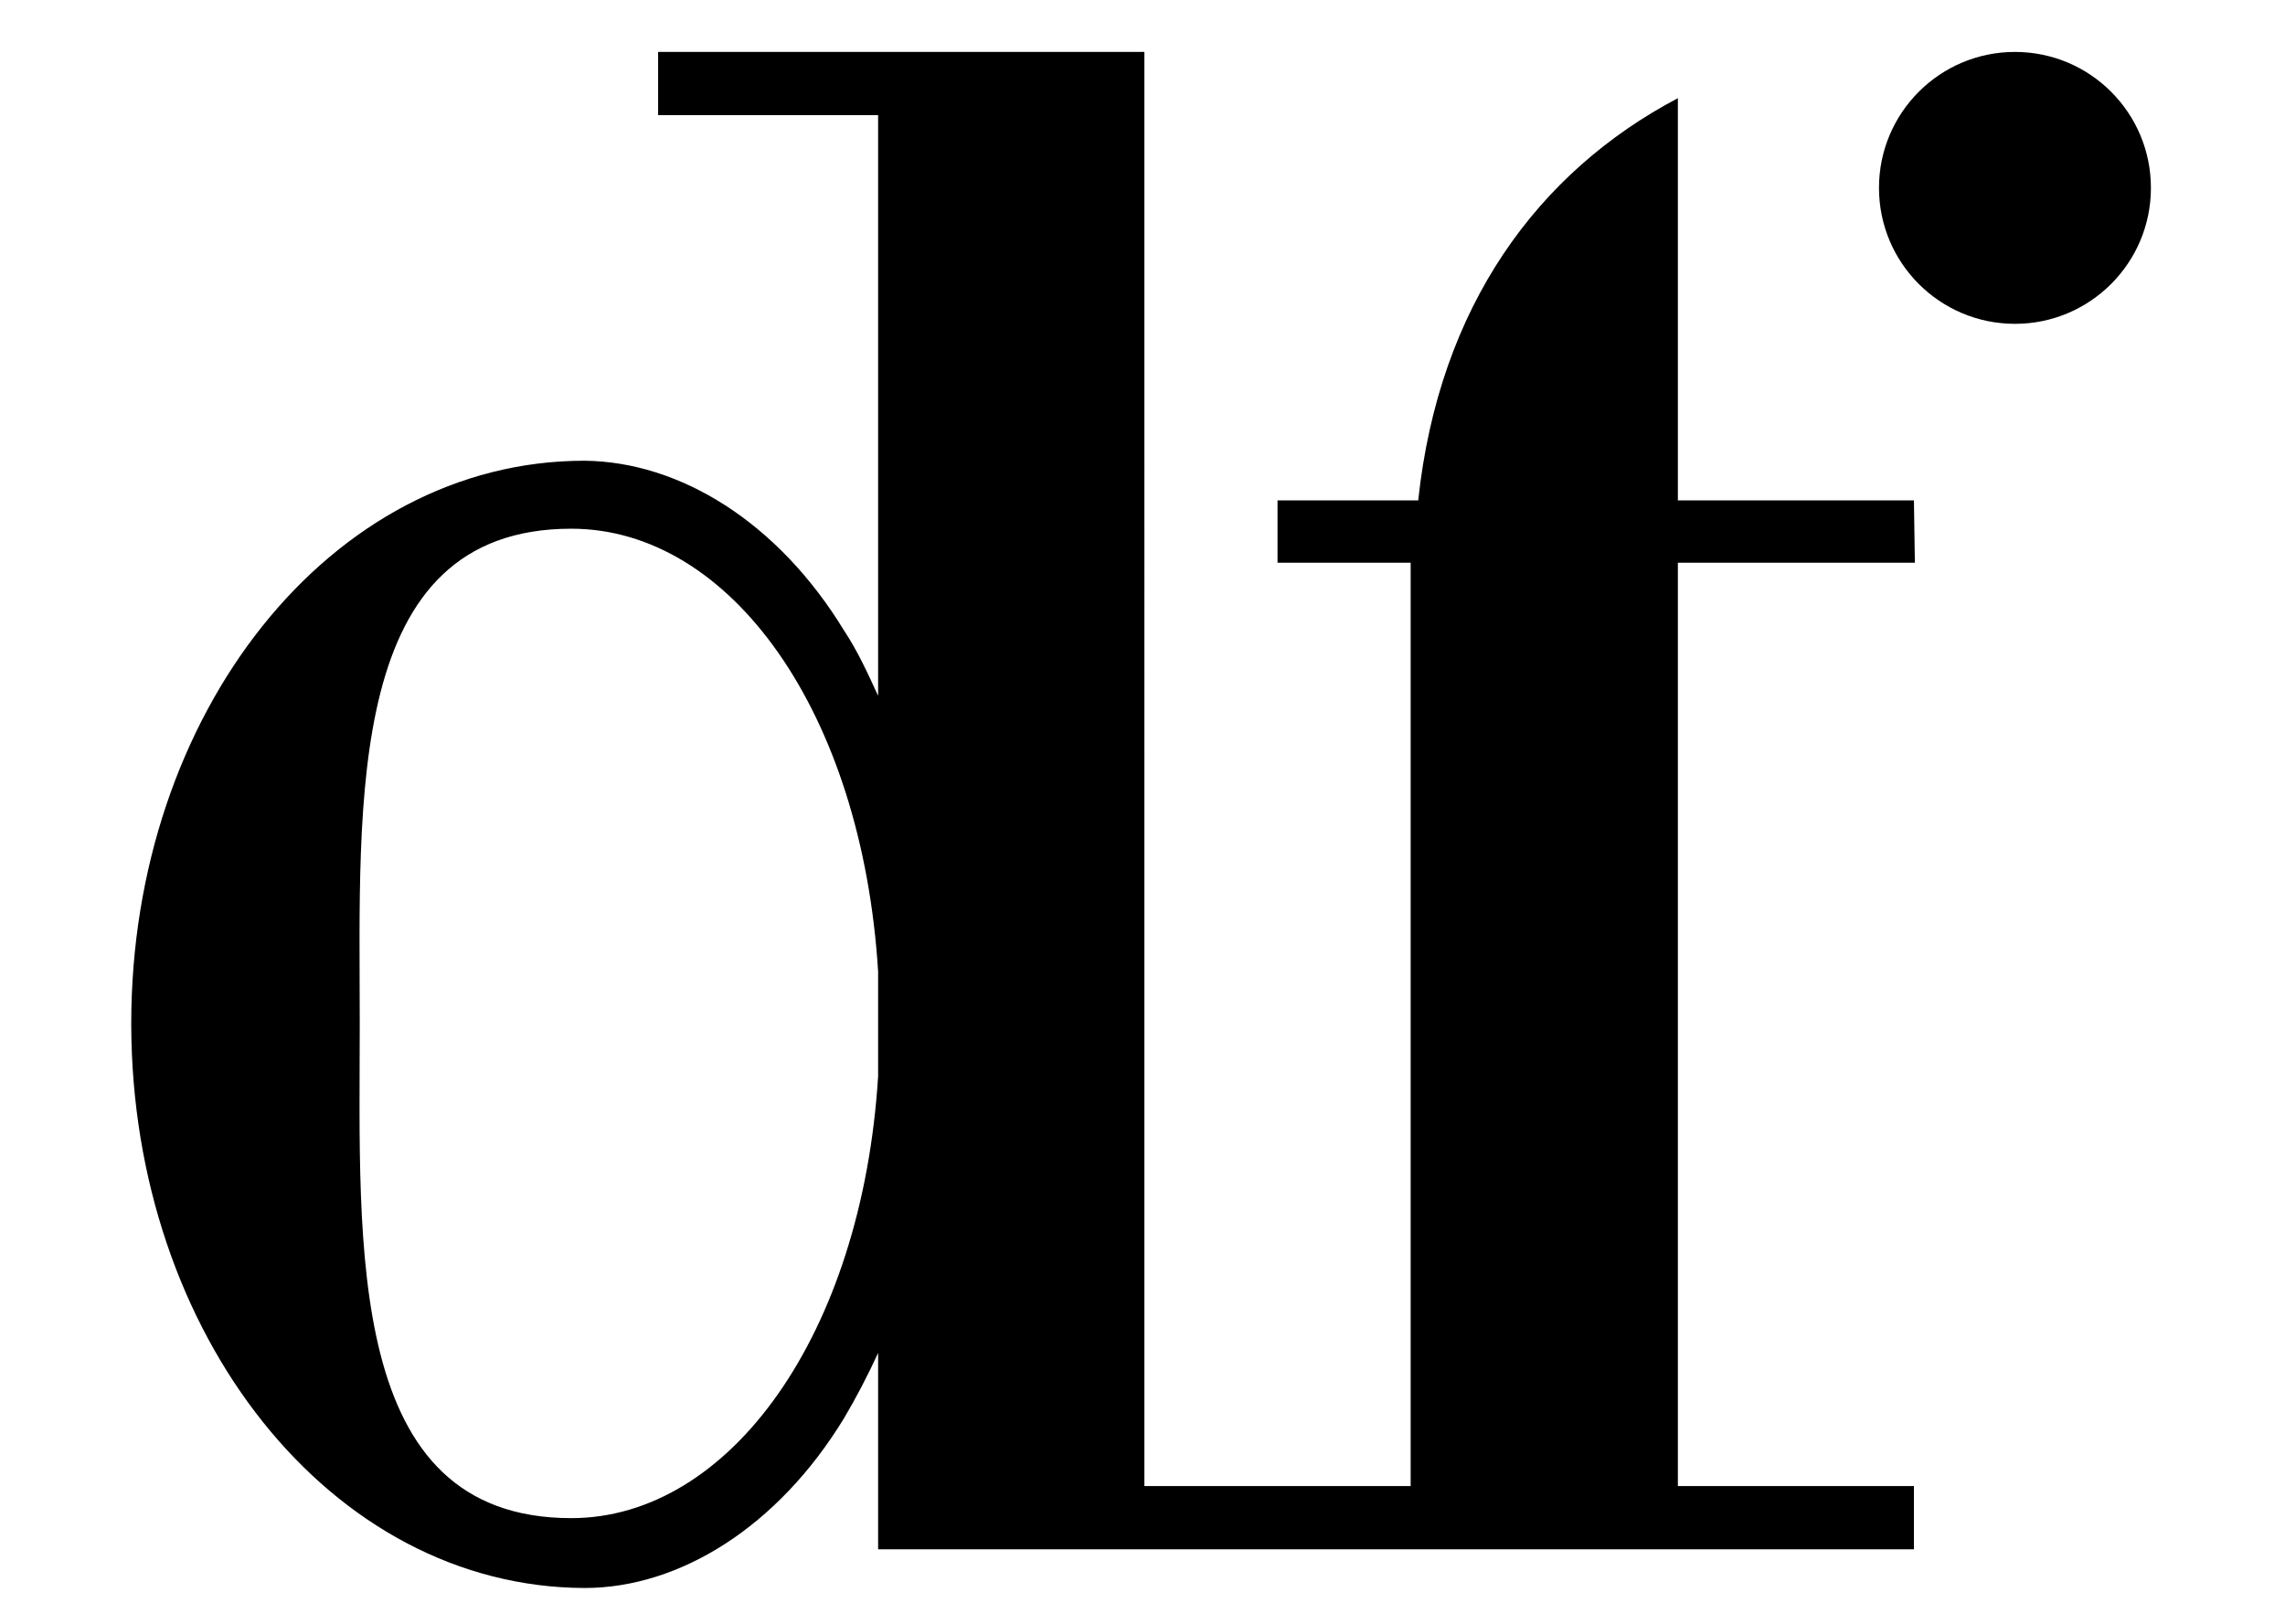 <?xml version="1.0" encoding="utf-8"?>
<!-- Generator: Adobe Illustrator 22.1.0, SVG Export Plug-In . SVG Version: 6.00 Build 0)  -->
<svg version="1.1" id="레이어_1" xmlns="http://www.w3.org/2000/svg" xmlns:xlink="http://www.w3.org/1999/xlink" x="0px"
	 y="0px" viewBox="0 0 242 172" style="enable-background:new 0 0 242 172;" xml:space="preserve">
<path d="M177.7,53V10.4c-14.8,7.8-25.3,22-27.5,42.6h-14.9v6.6h14.1v97.8h-28.2V5.5H69.7v6.7H93v61.5c-1.1-2.4-2.2-4.8-3.6-6.9
	c-7-11.5-17.4-17.9-27.5-18l0,0l0,0l0,0c-27,0-48,26.9-48,59.6v0.2c0.1,32.7,21.1,59.5,48,59.6l0,0l0,0l0,0c10.1,0,20.5-6.5,27.5-18
	c1.3-2.2,2.5-4.5,3.6-6.9v20.8h109.7v-6.7h-25V59.6h25.1l-0.1-6.6C202.7,53,177.7,53,177.7,53z M93,114
	c-1.7,27.3-15.7,46.8-32.5,46.8l0,0c-24,0-22.4-28.8-22.4-52.3v-0.2c0-23.5-1.6-52.3,22.4-52.3l0,0c16.9,0,30.8,19.5,32.5,46.9V114z
	"/>
<circle cx="213.4" cy="19.9" r="14.4"/>
</svg>
